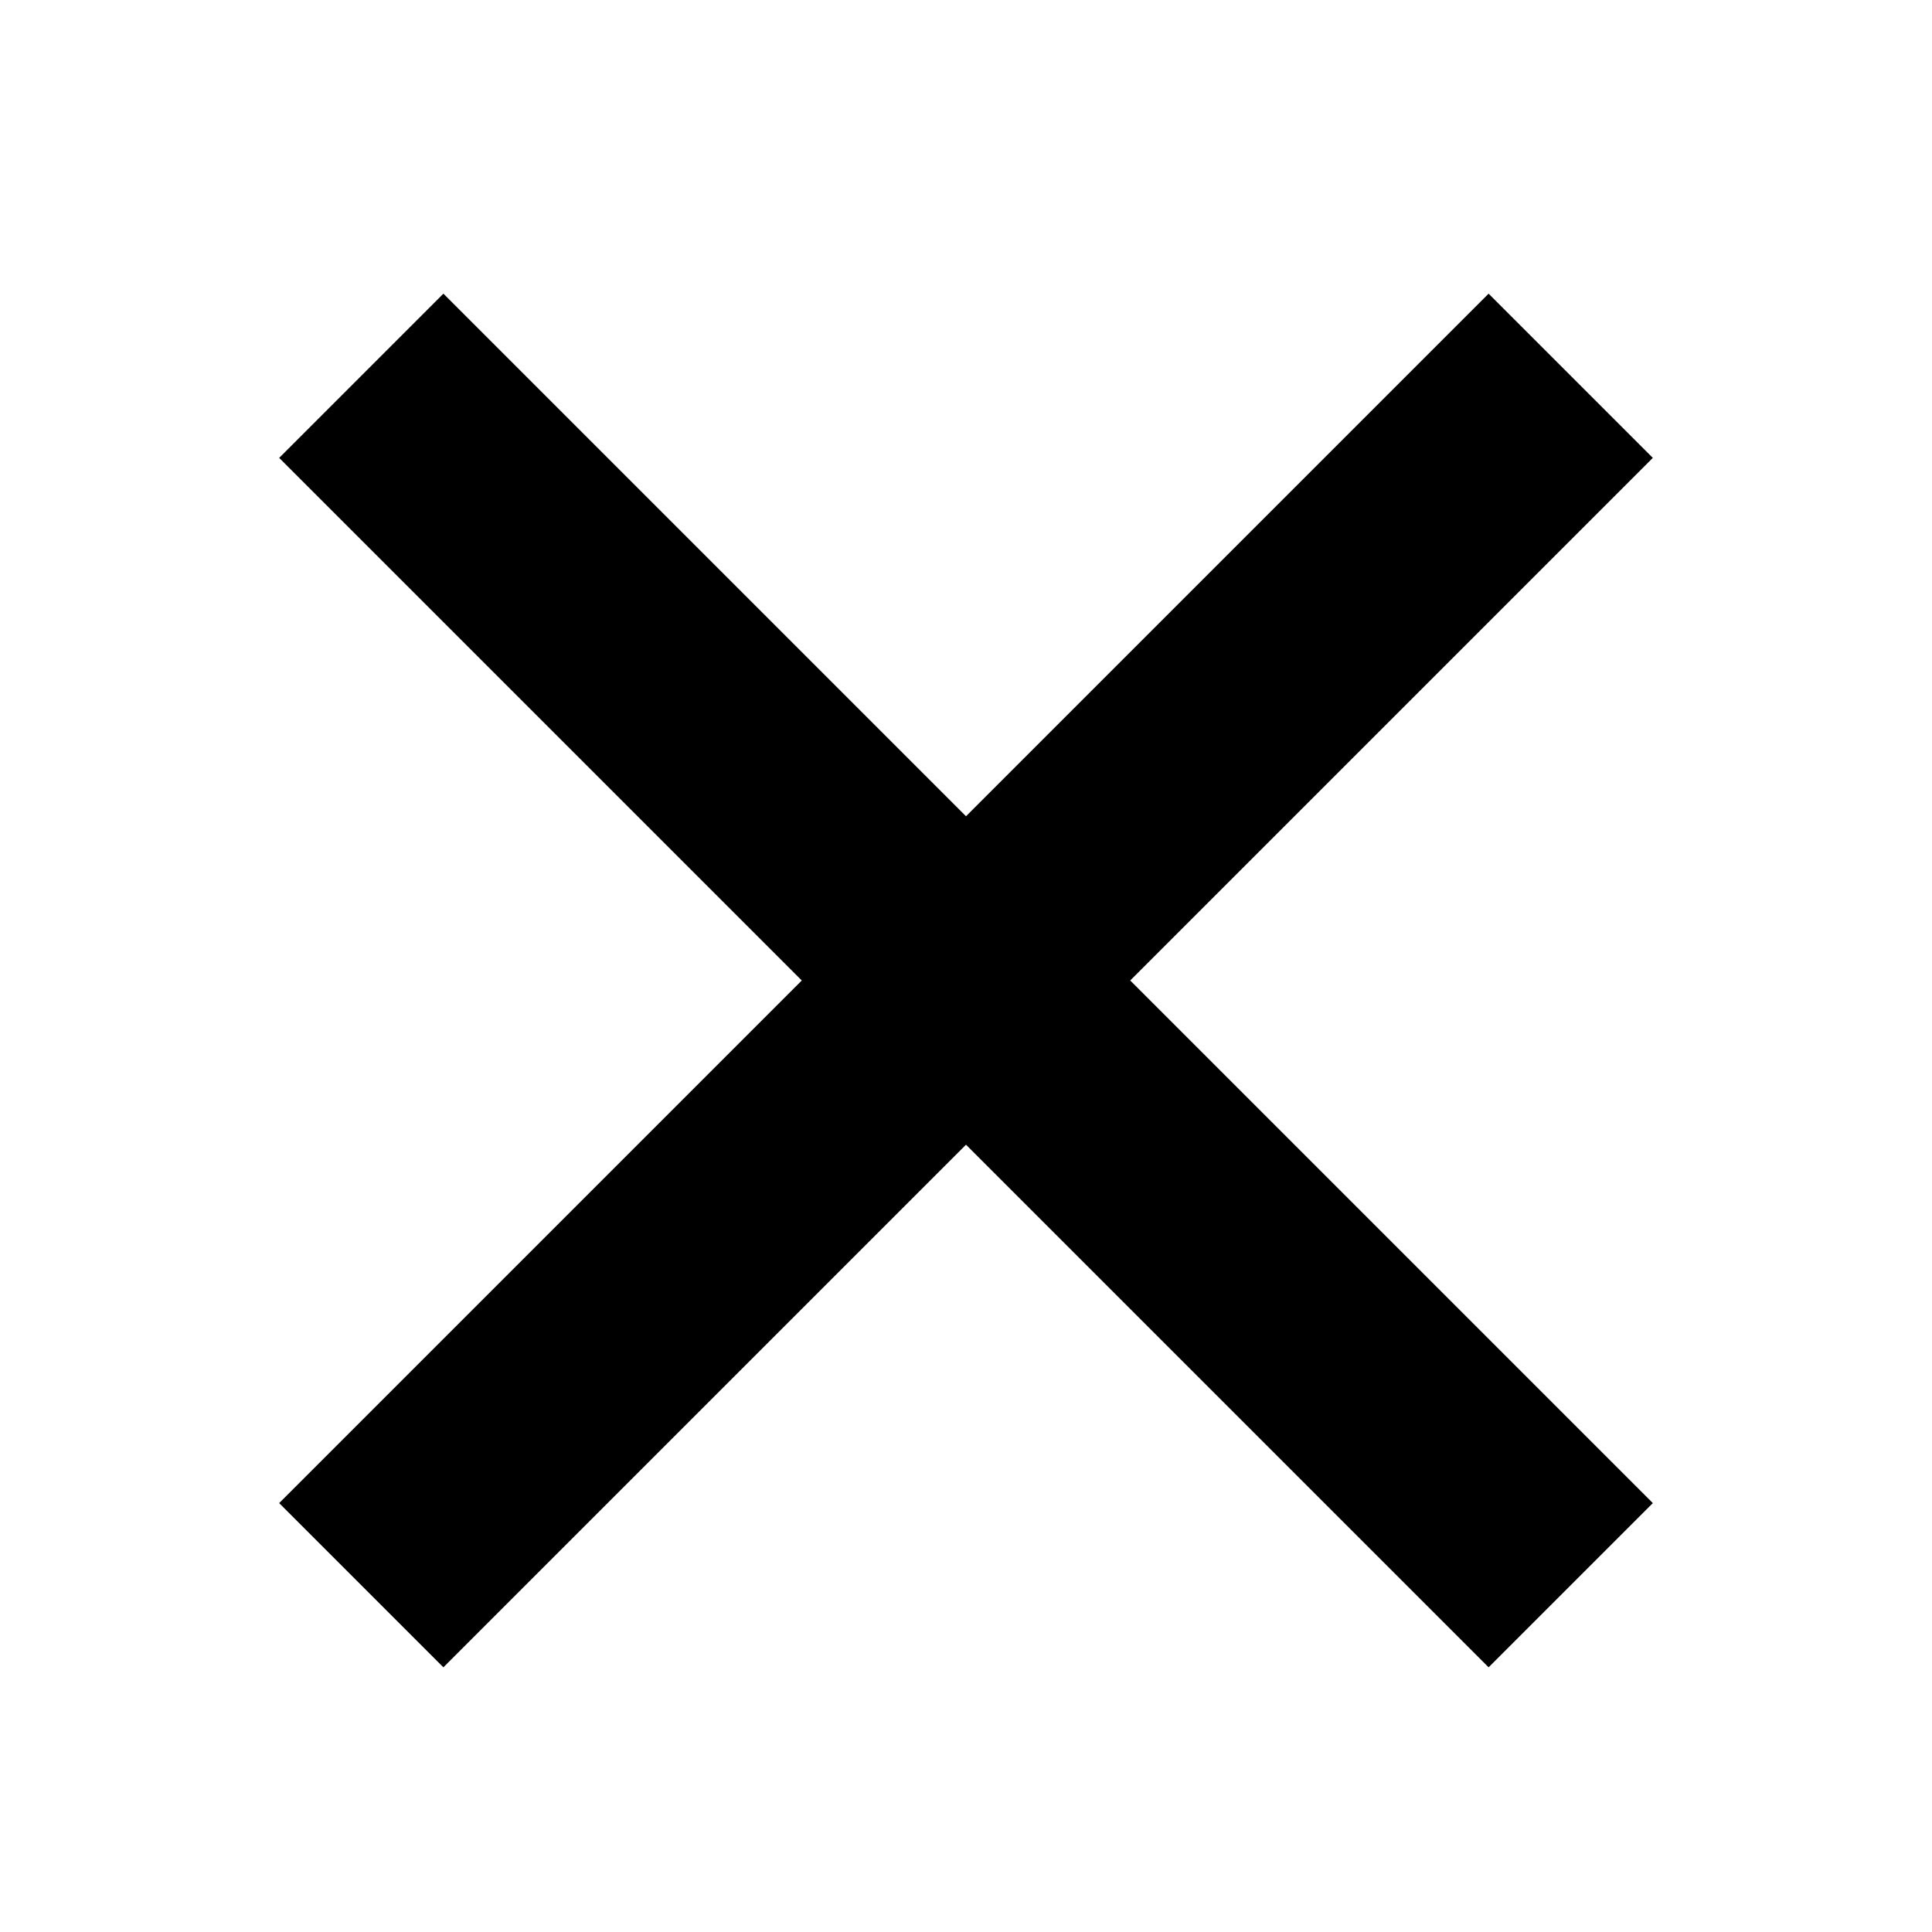 <?xml version="1.0" encoding="utf-8"?>
<!-- Generator: Adobe Illustrator 19.2.1, SVG Export Plug-In . SVG Version: 6.00 Build 0)  -->
<svg version="1.1" id="Layer_1" xmlns="http://www.w3.org/2000/svg" xmlns:xlink="http://www.w3.org/1999/xlink" x="0px" y="0px"
	 width="200px" height="200px" viewBox="0 0 200 200" style="enable-background:new 0 0 200 200;" xml:space="preserve">
<polygon points="171.1,155.6 117,101.5 171.1,47.4 154.1,30.4 100,84.5 45.9,30.4 28.9,47.4 83,101.5 28.9,155.6 45.9,172.6 
	100,118.5 154.1,172.6 "/>
</svg>
